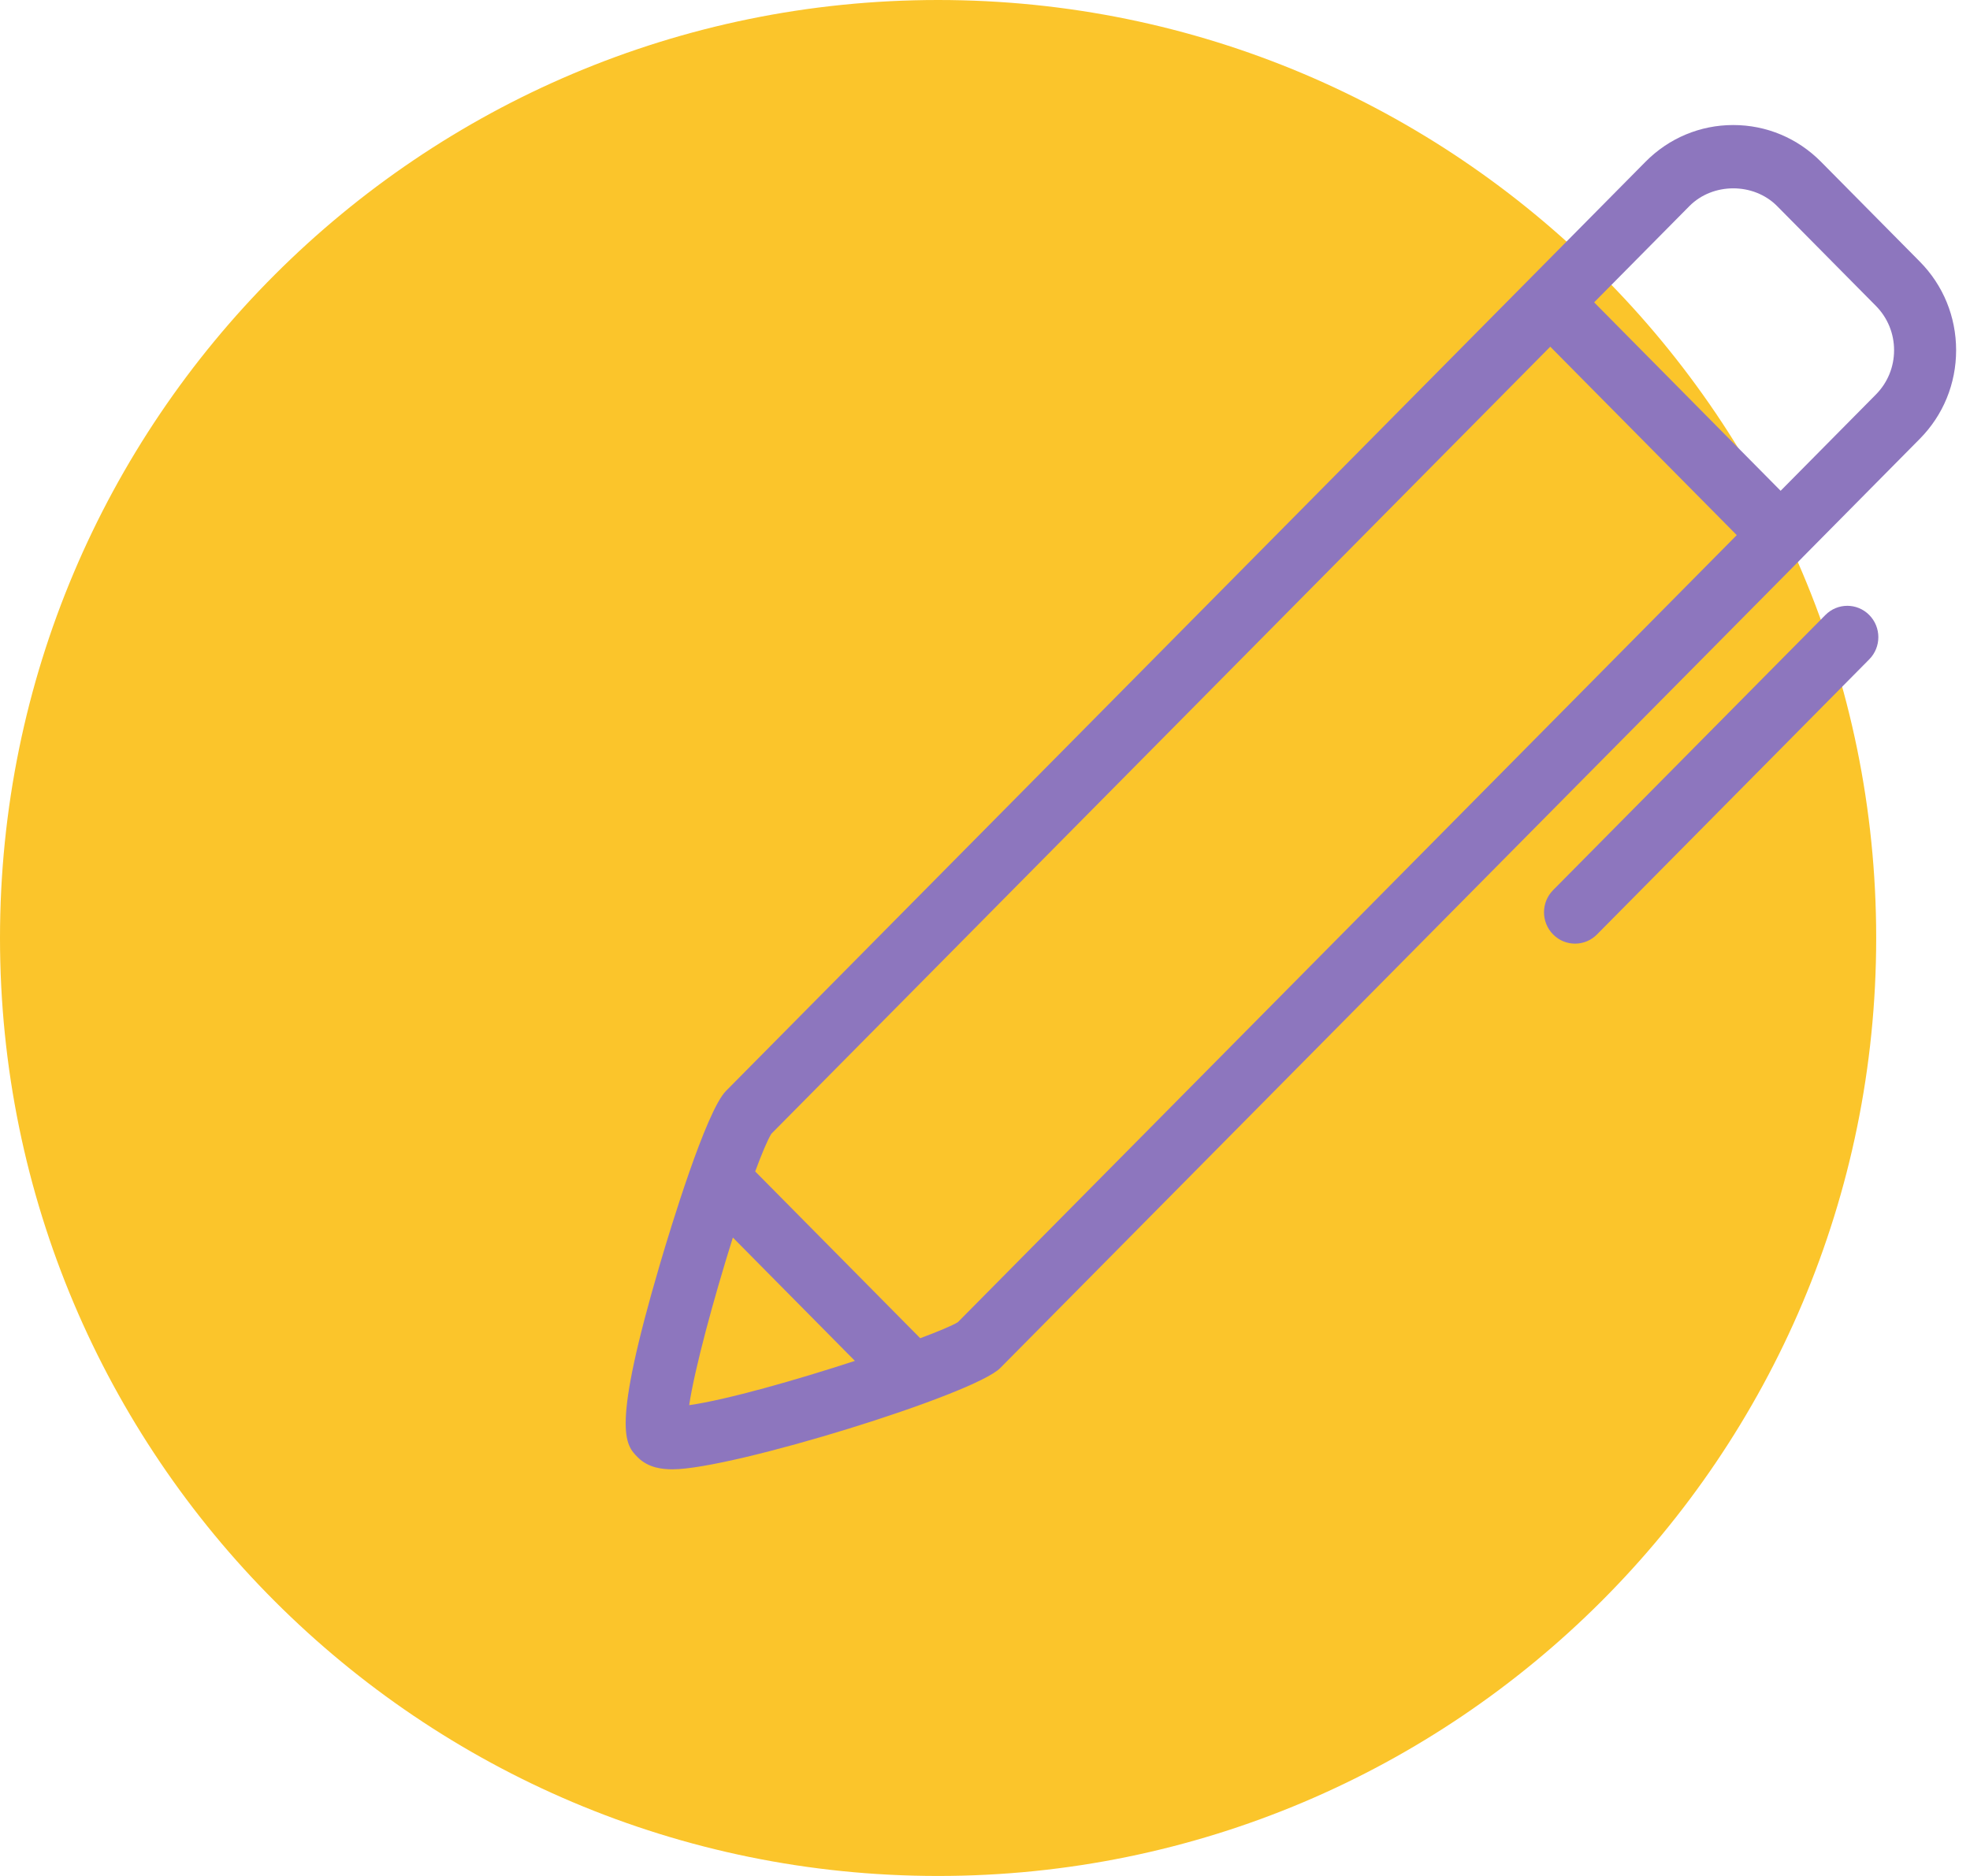 <svg width="63" height="60" viewBox="0 0 63 60" fill="none" xmlns="http://www.w3.org/2000/svg">
<g clip-path="url(#clip0_1_7)">
<path fill-rule="evenodd" clip-rule="evenodd" d="M30 60C46.569 60 60 46.569 60 30C60 13.431 46.569 0 30 0C13.431 0 0 13.431 0 30C0 46.569 13.431 60 30 60Z" fill="#FBC52B"/>
<g clip-path="url(#clip1_1_7)">
<path fill-rule="evenodd" clip-rule="evenodd" d="M61.393 14.037L57.647 17.823C57.647 17.823 57.647 17.824 57.646 17.824C57.646 17.825 57.645 17.825 57.645 17.826L31.987 43.755C31.149 44.602 23.412 46.994 21.508 46.994C21.194 46.994 20.736 46.953 20.394 46.609C19.994 46.204 19.541 45.746 21.101 40.444C21.436 39.305 22.579 35.536 23.217 34.892L52.623 5.174C53.373 4.416 54.37 3.999 55.429 3.999C56.489 3.999 57.485 4.417 58.235 5.174L61.393 8.365C62.143 9.122 62.556 10.13 62.556 11.201C62.556 12.273 62.143 13.28 61.393 14.037ZM22.04 44.942C23.25 44.77 25.454 44.141 27.34 43.526L23.437 39.581C22.824 41.53 22.209 43.797 22.04 44.942ZM24.151 37.467L29.429 42.801C30.011 42.583 30.449 42.399 30.631 42.289L55.541 17.115L49.577 11.088L24.667 36.263C24.54 36.471 24.359 36.906 24.151 37.467ZM59.99 9.783L56.832 6.592C56.082 5.834 54.776 5.835 54.026 6.592L50.98 9.67L56.944 15.697L59.99 12.619C60.365 12.24 60.572 11.737 60.572 11.201C60.572 10.666 60.365 10.162 59.99 9.783ZM58.375 19.67C58.763 19.278 59.39 19.278 59.778 19.67C60.166 20.062 60.166 20.696 59.778 21.088L51.071 29.887C50.877 30.083 50.623 30.181 50.369 30.181C50.115 30.181 49.861 30.083 49.668 29.887C49.28 29.495 49.28 28.861 49.668 28.469L58.375 19.67Z" fill="#8D76BE"/>
</g>
</g>
<defs>
<clipPath id="clip0_1_7">
<rect width="63" height="60" fill="white"/>
</clipPath>
<clipPath id="clip1_1_7">
<rect width="43" height="44" fill="white" transform="translate(20 3)"/>
</clipPath>
</defs>
</svg>
